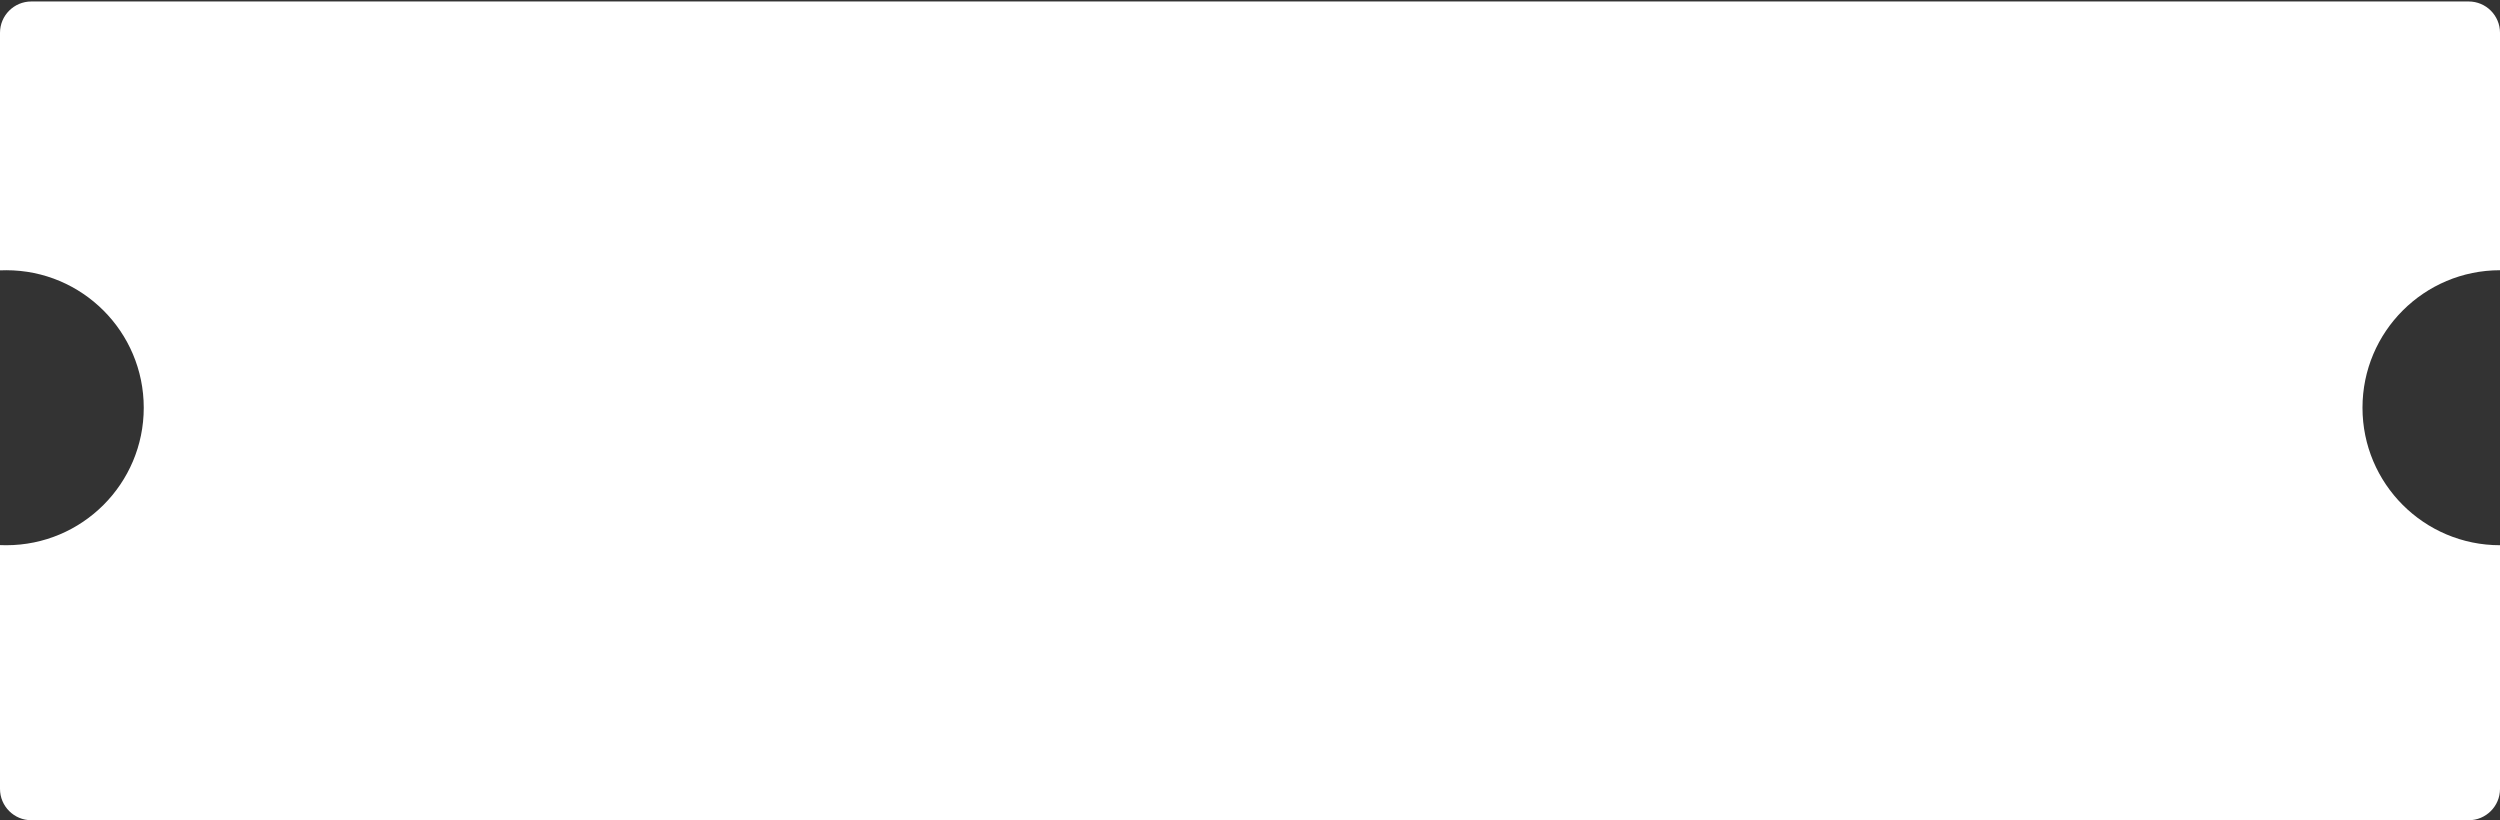 <svg width="1277" height="419" viewBox="0 0 1277 419" fill="none" xmlns="http://www.w3.org/2000/svg">
<rect x="0" y="0" width="1277" height="419" fill="#333333" stroke="none"/>
<path fill-rule="evenodd" clip-rule="evenodd" d="M0 16.755C0 7.918 7.163 0.755 16 0.755H1261C1269.84 0.755 1277 7.918 1277 16.755L1277 138.032C1238.21 138.032 1206.76 169.478 1206.76 208.267C1206.76 247.057 1238.21 278.502 1277 278.502L1277 402.972C1277 411.809 1269.84 418.972 1261 418.972H16C7.163 418.972 0 411.809 0 402.972V278.431C1.058 278.479 2.123 278.502 3.192 278.502C41.982 278.502 73.427 247.057 73.427 208.267C73.427 169.478 41.982 138.032 3.192 138.032C2.123 138.032 1.058 138.056 0 138.104V16.755Z" fill="white"/>
</svg>
